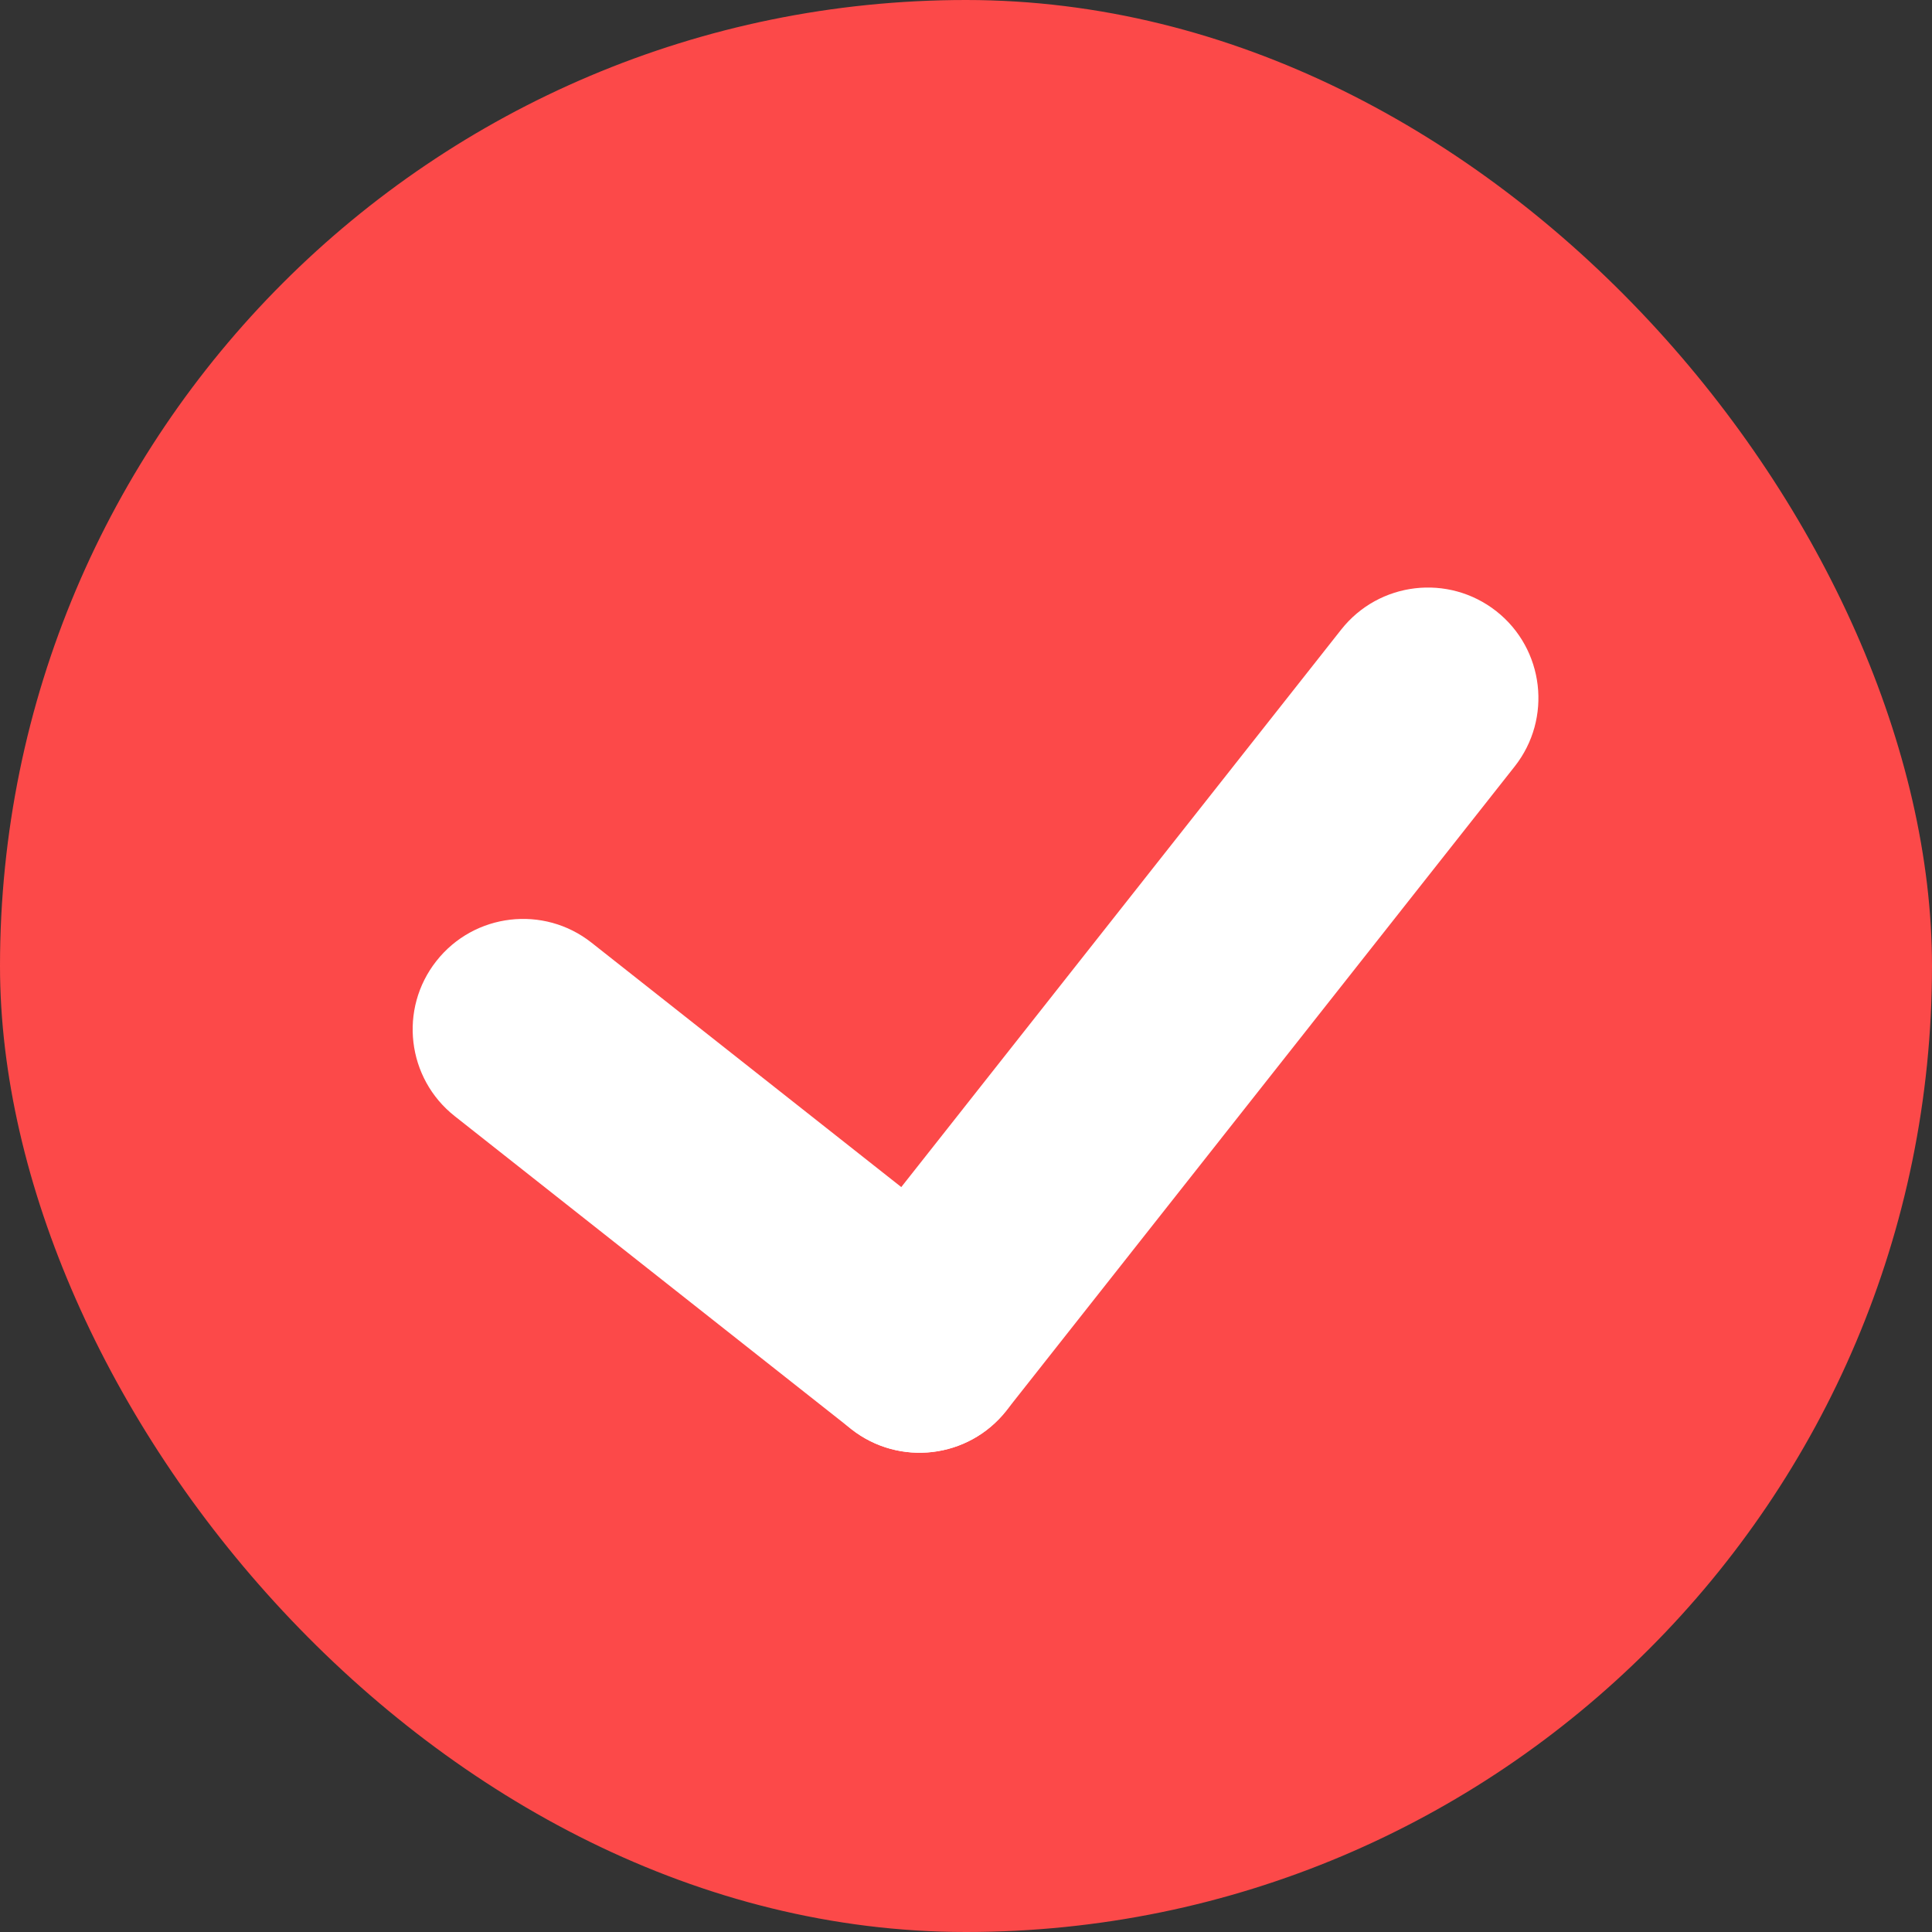 <svg width="28" height="28" viewBox="0 0 28 28" fill="none" xmlns="http://www.w3.org/2000/svg">
<rect x="0" y="0" width="28" height="28" fill="#333333" stroke="none"/>
<rect width="28" height="28" rx="14" fill="#FC4949"/>
<path d="M6.325 13.927C6.872 13.233 7.879 13.114 8.573 13.662L14.319 18.196C15.013 18.744 15.132 19.75 14.584 20.445C14.036 21.139 13.03 21.258 12.335 20.71L6.59 16.176C5.896 15.628 5.777 14.621 6.325 13.927Z" fill="white"/>
<path d="M21.687 8.859C22.381 9.407 22.499 10.414 21.952 11.108L14.584 20.445C14.036 21.139 13.03 21.258 12.335 20.71C11.641 20.162 11.523 19.155 12.07 18.461L19.438 9.124C19.986 8.43 20.992 8.312 21.687 8.859Z" fill="white"/>
</svg>

